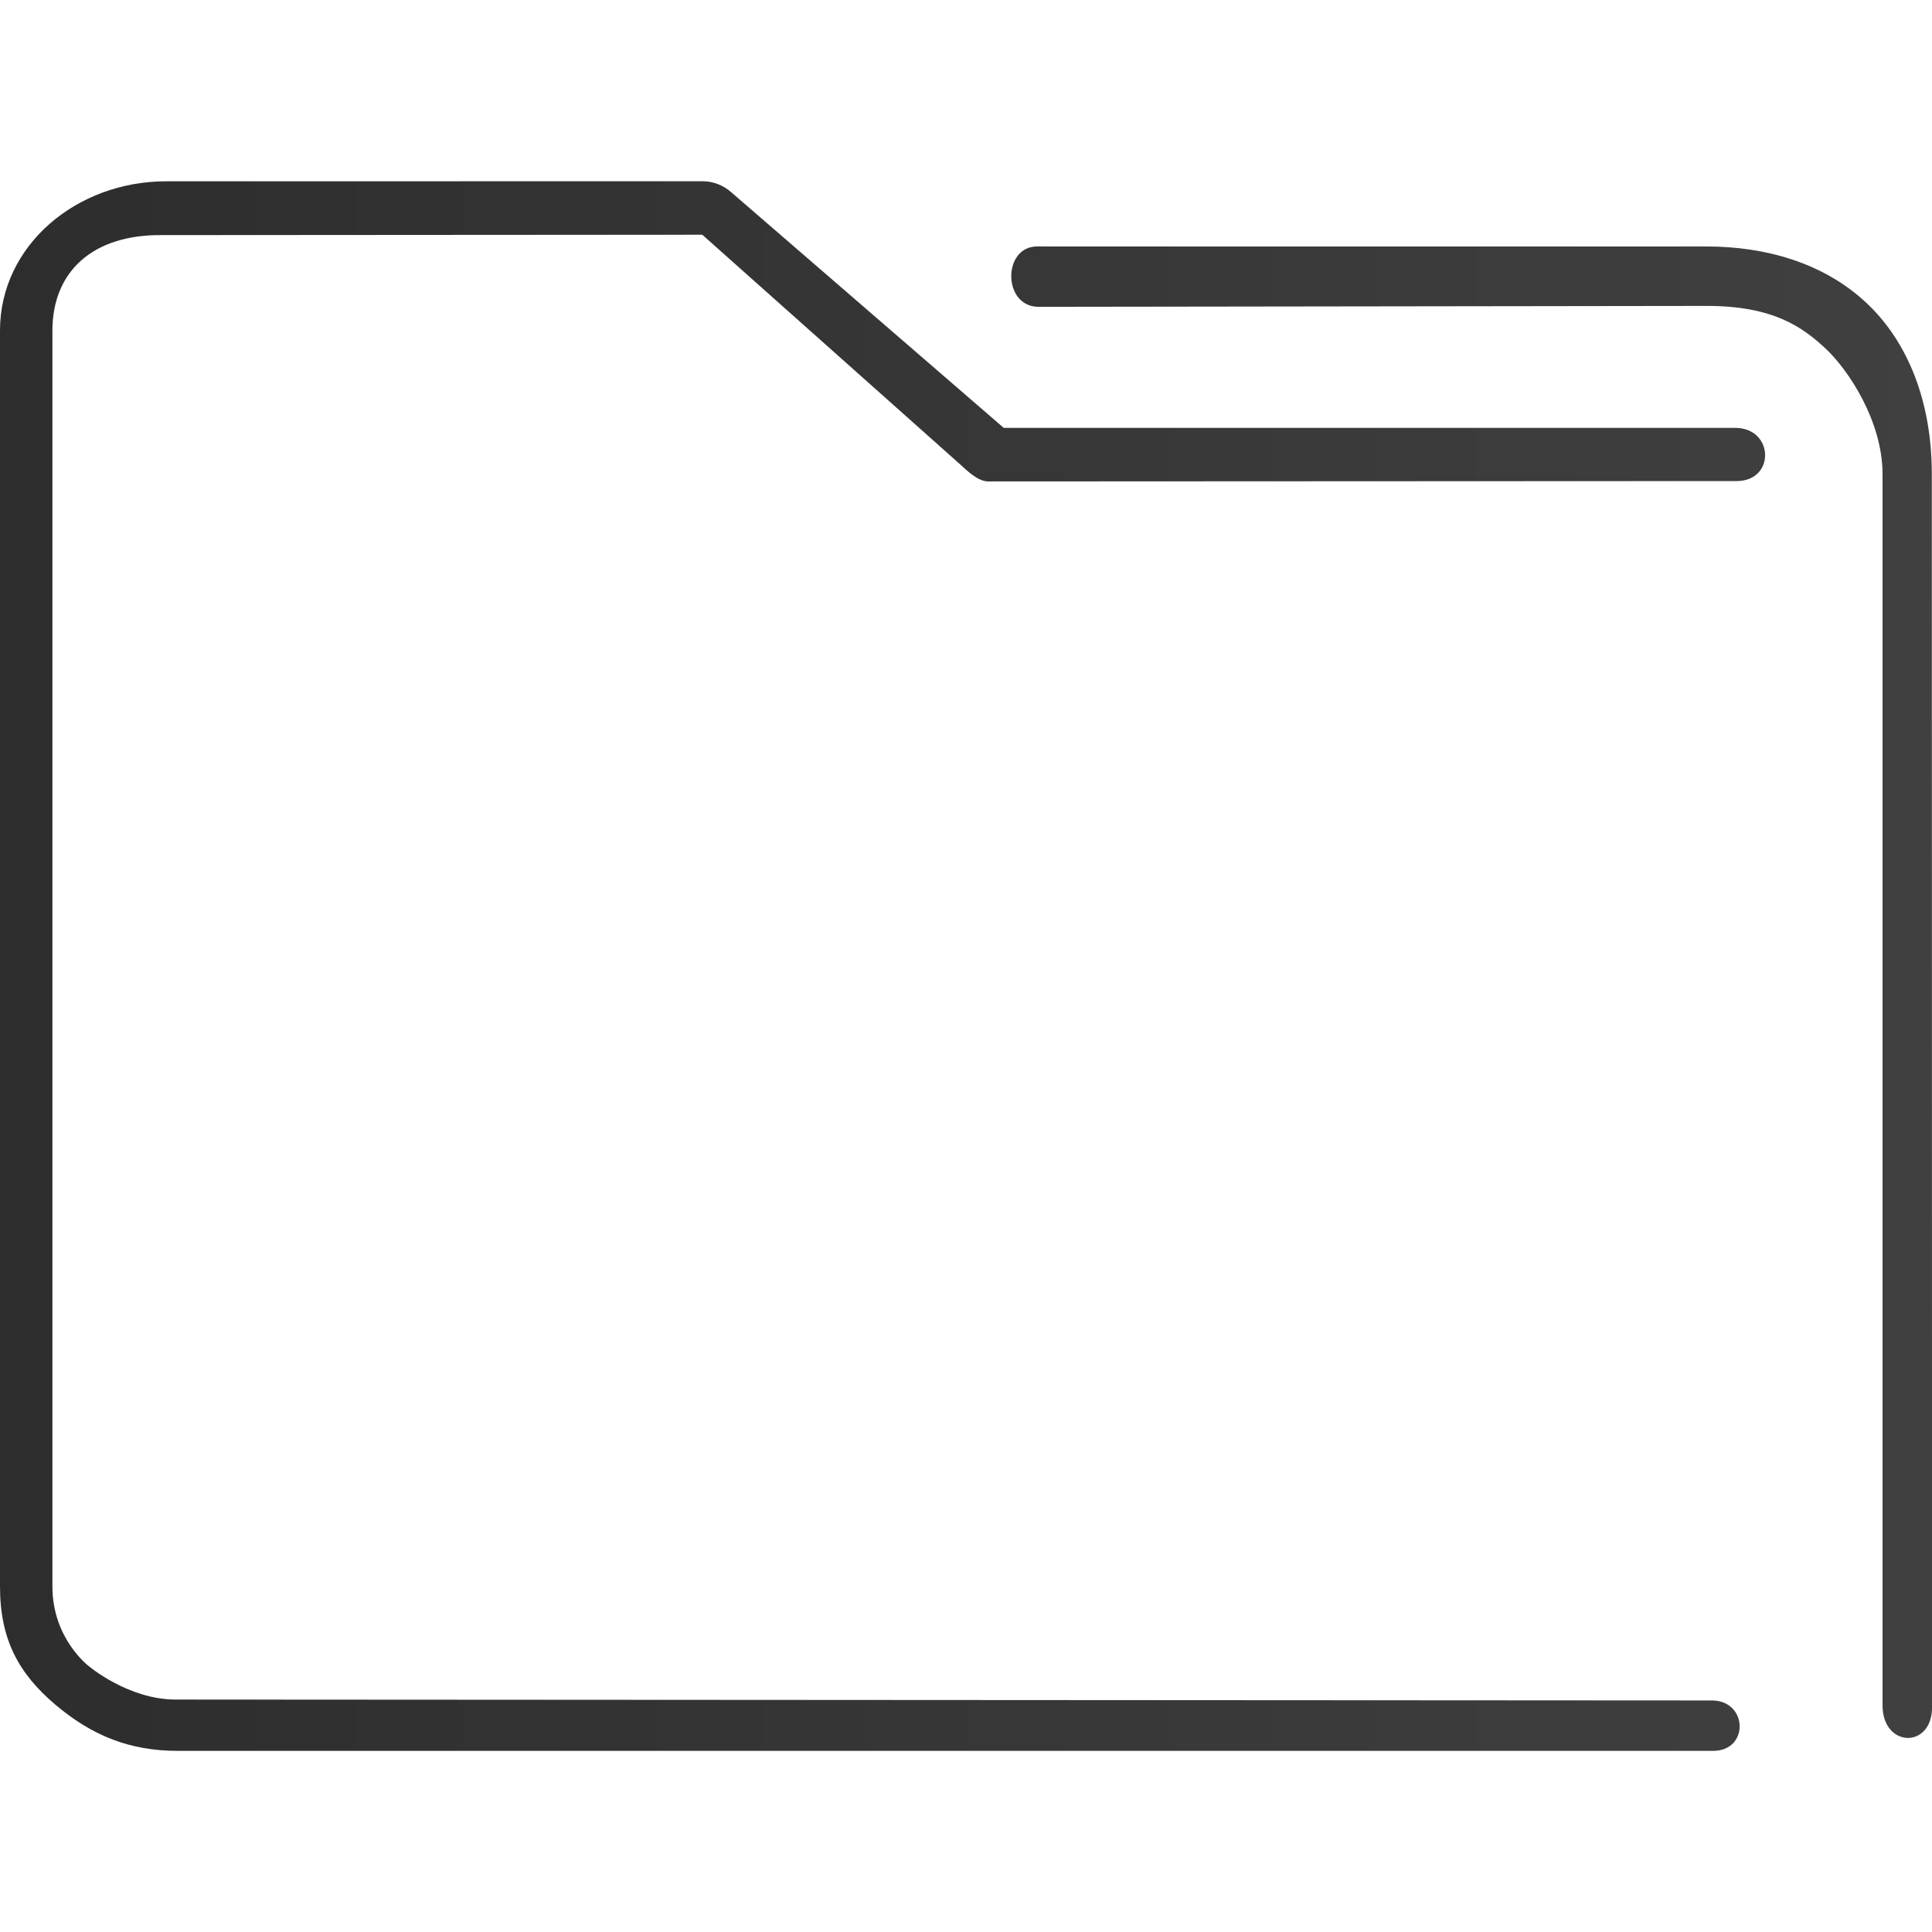 <?xml version="1.0" encoding="UTF-8" standalone="no"?>
<svg
   width="32"
   version="1.1"
   height="32"
   viewBox="0 0 32 32"
   id="svg15"
   sodipodi:docname="folder-black.svg"
   inkscape:version="1.1 (c68e22c387, 2021-05-23)"
   xmlns:inkscape="http://www.inkscape.org/namespaces/inkscape"
   xmlns:sodipodi="http://sodipodi.sourceforge.net/DTD/sodipodi-0.dtd"
   xmlns:xlink="http://www.w3.org/1999/xlink"
   xmlns="http://www.w3.org/2000/svg"
   xmlns:svg="http://www.w3.org/2000/svg"
   xmlns:rdf="http://www.w3.org/1999/02/22-rdf-syntax-ns#"
   xmlns:cc="http://creativecommons.org/ns#"
   xmlns:dc="http://purl.org/dc/elements/1.1/">
  <sodipodi:namedview
     pagecolor="#ffffff"
     bordercolor="#666666"
     borderopacity="1"
     objecttolerance="10"
     gridtolerance="10"
     guidetolerance="10"
     inkscape:pageopacity="0"
     inkscape:pageshadow="2"
     inkscape:window-width="1920"
     inkscape:window-height="1007"
     id="namedview17"
     showgrid="true"
     inkscape:zoom="9.8125"
     inkscape:cx="-15.43949"
     inkscape:cy="5.5031847"
     inkscape:window-x="0"
     inkscape:window-y="0"
     inkscape:window-maximized="1"
     inkscape:current-layer="layer1"
     inkscape:pagecheckerboard="0">
    <inkscape:grid
       type="xygrid"
       id="grid907" />
  </sodipodi:namedview>
  <defs
     id="defs5455">
    <linearGradient
       inkscape:collect="always"
       xlink:href="#linearGradient853"
       id="linearGradient854"
       gradientUnits="userSpaceOnUse"
       gradientTransform="matrix(0.364,0,0,0.371,382.39,513.23)"
       x1="6"
       y1="50"
       x2="94.006"
       y2="50" />
    <linearGradient
       inkscape:collect="always"
       id="linearGradient853">
      <stop
         style="stop-color:#2d2d2d;stop-opacity:1"
         offset="0"
         id="stop849" />
      <stop
         style="stop-color:#404040;stop-opacity:1"
         offset="1"
         id="stop851" />
    </linearGradient>
  </defs>
  <g
     inkscape:label="Capa 1"
     inkscape:groupmode="layer"
     id="layer1"
     transform="translate(-384.571,-515.798)">
    <path
       style="color:#000000;font-style:normal;font-variant:normal;font-weight:normal;font-stretch:normal;font-size:medium;line-height:normal;font-family:Sans;-inkscape-font-specification:Sans;text-indent:0;text-align:start;text-decoration:none;text-decoration-line:none;letter-spacing:normal;word-spacing:normal;text-transform:none;writing-mode:lr-tb;direction:ltr;baseline-shift:baseline;text-anchor:start;display:inline;overflow:visible;visibility:visible;opacity:1;fill:url(#linearGradient854);fill-opacity:1;fill-rule:nonzero;stroke:none;stroke-width:1.47;marker:none;enable-background:accumulate"
       d="m 387.321,518.801 c -1.483,0 -2.75,1.062 -2.75,2.472 v 20.803 c 0,0.878 0.311,1.443 0.915,1.955 0.604,0.512 1.23,0.767 2.03,0.767 h 25.418 c 0.61,0.011 0.593,-0.826 1.3e-4,-0.835 l -25.453,-0.015 c -0.787,0 -1.44,-0.554 -1.44,-0.554 0,0 -0.602,-0.452 -0.602,-1.317 v -20.803 c 0,-0.972 0.661,-1.595 1.817,-1.582 l 8.947,-0.006 4.267,3.8 c 0.129,0.116 0.294,0.282 0.466,0.286 l 12.406,-0.006 c 0.633,-0.006 0.613,-0.871 -0.021,-0.881 h -12.125 l -4.523,-3.911 c -0.131,-0.112 -0.295,-0.174 -0.466,-0.174 z m 14.431,1.079 c -0.577,-0.003 -0.578,0.992 0.014,1 l 11.065,-0.015 c 1.121,-0.003 1.607,0.361 1.98,0.709 0.373,0.348 0.941,1.2 0.941,2.077 v 20.403 c 0.006,0.691 0.817,0.713 0.82,0.024 l -0.004,-20.427 c -1.2e-4,-1.192 -0.39,-2.191 -1.091,-2.843 -0.701,-0.653 -1.654,-0.928 -2.648,-0.928 h -11.011 c -0.023,-0.002 -0.045,-0.002 -0.068,0 z"
       id="path2-3"
       sodipodi:nodetypes="sssssccscsssccccccccsccsssccssscc" />
  </g>
</svg>
